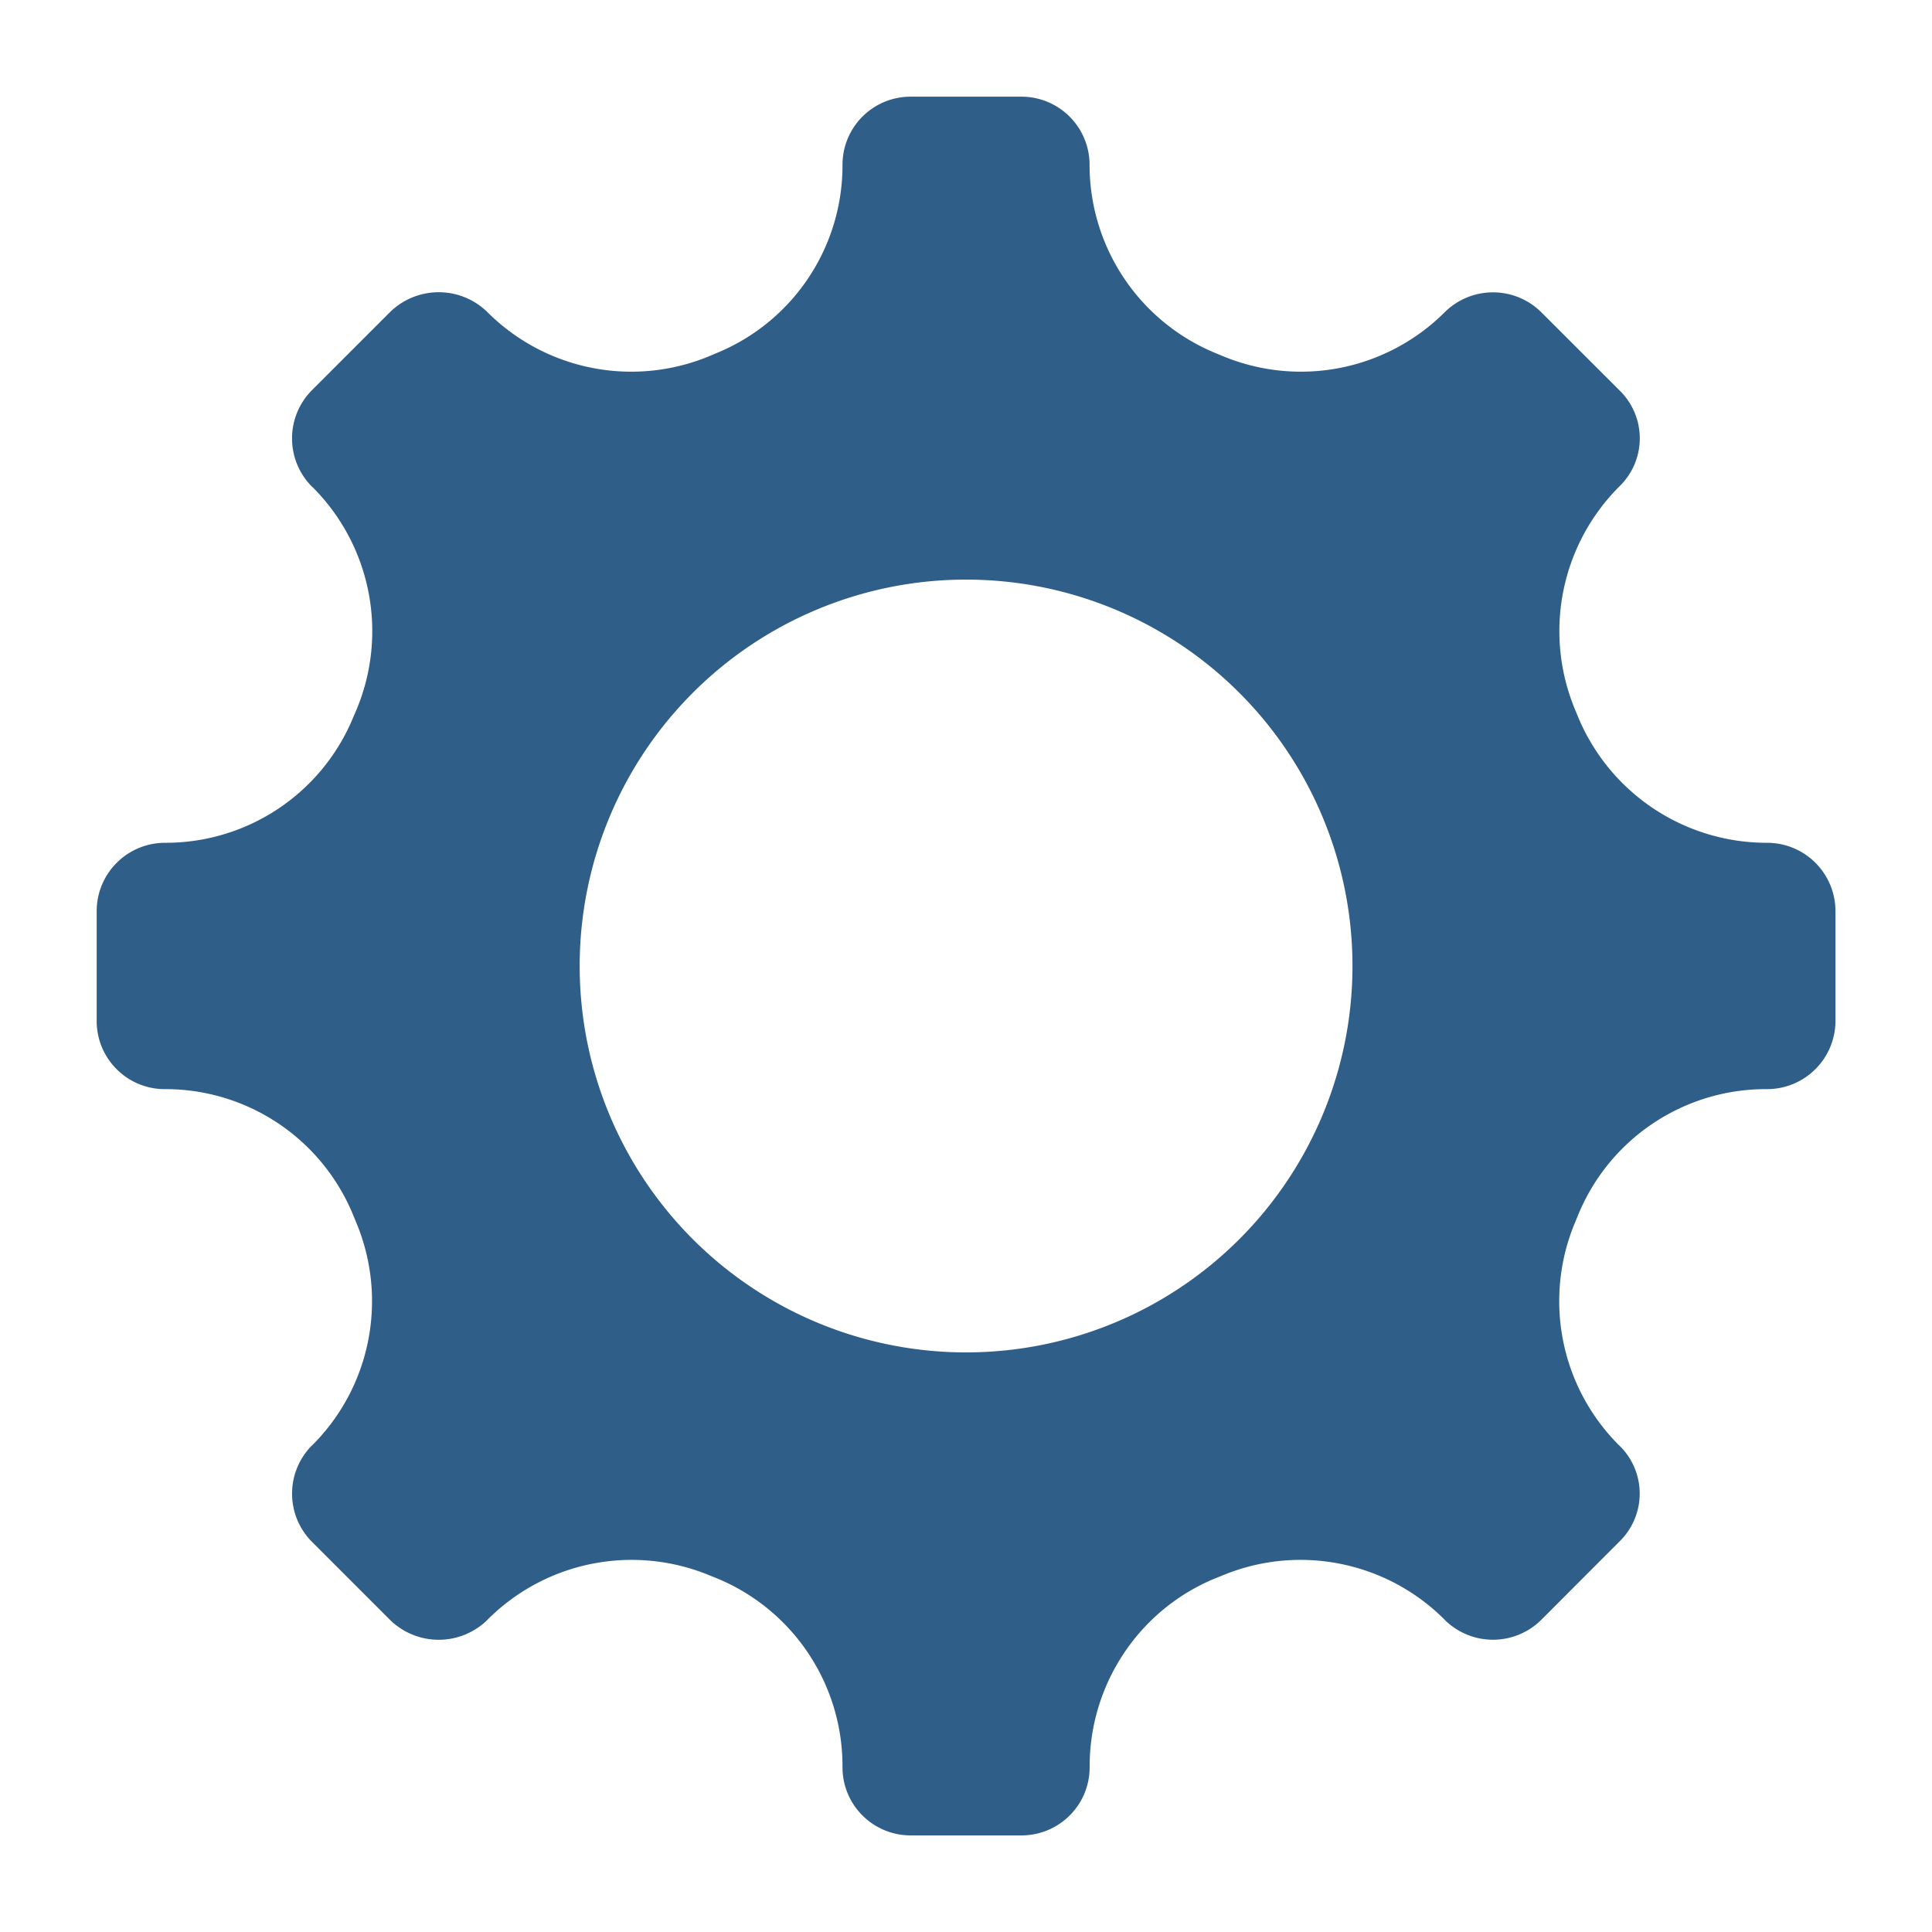 <svg width="256" height="256" viewBox="0 0 26 26" xmlns="http://www.w3.org/2000/svg"><rect x="0" y="0" width="26" height="26" rx="8" fill="none"/><svg xmlns="http://www.w3.org/2000/svg" viewBox="0 0 26 26" fill="#2F5E89" x="0" y="0" width="26" height="26"><path fill="#2F5E89" d="M23.784 11.342h-.008a2.75 2.75 0 0 1-2.541-1.699l-.04-.097a2.75 2.75 0 0 1 .596-2.998a.9.9 0 0 0 0-1.298L20.74 4.2a.923.923 0 0 0-1.296 0a2.74 2.74 0 0 1-2.984.594l-.104-.043a2.74 2.74 0 0 1-1.693-2.532a.917.917 0 0 0-.916-.918h-1.492a.916.916 0 0 0-.917.918A2.73 2.73 0 0 1 9.64 4.753l-.027.011a2.74 2.74 0 0 1-3.055-.565a.936.936 0 0 0-1.308 0L4.197 5.252a.92.92 0 0 0 0 1.296l.01.008a2.74 2.74 0 0 1 .573 3.036l-.02.046a2.73 2.73 0 0 1-2.535 1.704h-.008a.92.92 0 0 0-.916.918v1.48c0 .506.41.917.916.917h.003a2.73 2.73 0 0 1 2.534 1.698l.037.09a2.74 2.74 0 0 1-.587 3.003l-.006.004a.92.92 0 0 0 0 1.297l1.052 1.052a.936.936 0 0 0 1.308 0l.006-.007a2.74 2.74 0 0 1 3-.587l.076.03a2.735 2.735 0 0 1 1.698 2.536v.009c0 .514.416.918.917.918h1.492c.5 0 .917-.403.917-.918v-.01c0-1.11.668-2.114 1.697-2.534l.077-.031a2.74 2.74 0 0 1 3 .587l.006.007a.923.923 0 0 0 1.296 0l1.051-1.053a.9.9 0 0 0 0-1.296l-.005-.004a2.74 2.74 0 0 1-.587-3.003l.037-.09a2.73 2.73 0 0 1 2.533-1.698h.015a.92.92 0 0 0 .917-.918V12.26a.92.92 0 0 0-.917-.918M13.001 18.2a5.2 5.2 0 1 1 0-10.4a5.2 5.2 0 0 1 0 10.4"/></svg></svg>